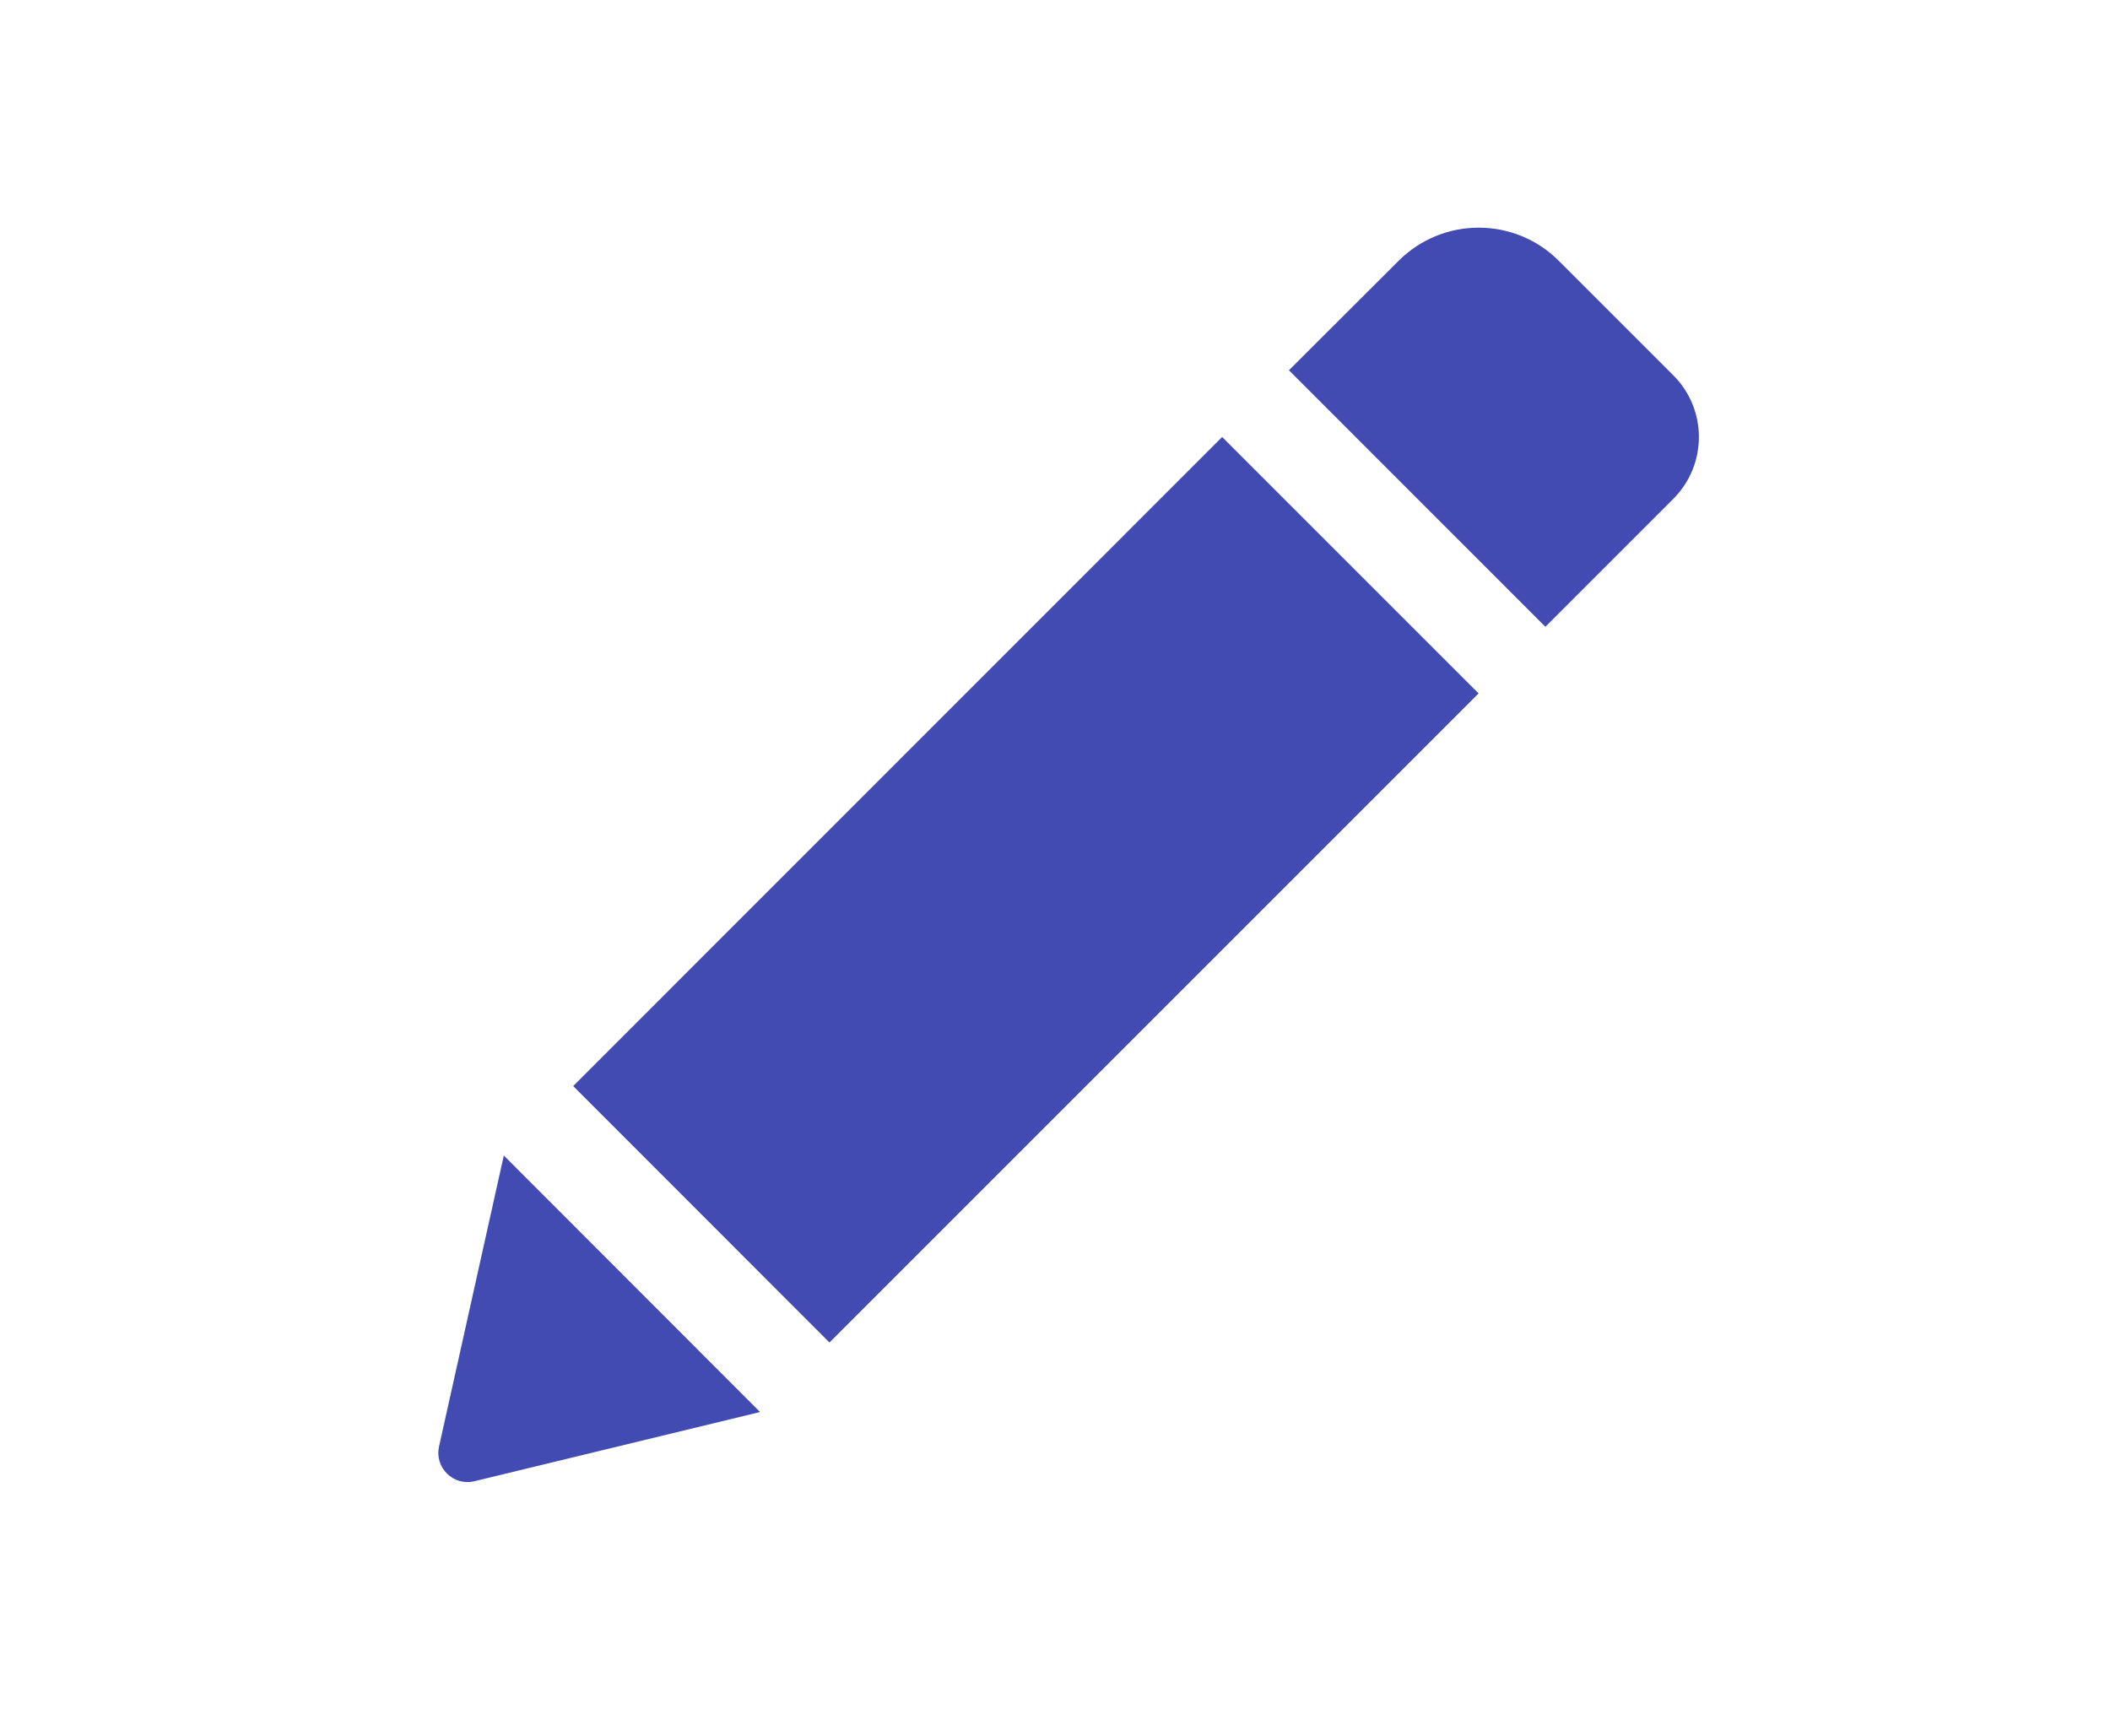 <?xml version="1.0" encoding="utf-8"?>
<!-- Generator: Adobe Illustrator 16.0.0, SVG Export Plug-In . SVG Version: 6.00 Build 0)  -->
<!DOCTYPE svg PUBLIC "-//W3C//DTD SVG 1.1//EN" "http://www.w3.org/Graphics/SVG/1.1/DTD/svg11.dtd">
<svg version="1.1" id="Capa_1" xmlns="http://www.w3.org/2000/svg" xmlns:xlink="http://www.w3.org/1999/xlink" x="0px" y="0px"
	 width="26.125px" height="21.5px" viewBox="0 0 26.125 21.5" enable-background="new 0 0 26.125 21.5" xml:space="preserve">
<path fill="#414BB2" d="M15.132,5.411l3.175,3.175l-8.037,8.037l-3.173-3.175L15.132,5.411z M20.717,4.646l-1.416-1.416
	c-0.548-0.548-1.436-0.548-1.985,0l-1.357,1.355l3.175,3.176l1.583-1.583C21.141,5.754,21.141,5.069,20.717,4.646 M5.436,17.911
	c-0.058,0.26,0.177,0.493,0.437,0.43l3.538-0.857l-3.173-3.176L5.436,17.911z"/>
</svg>
